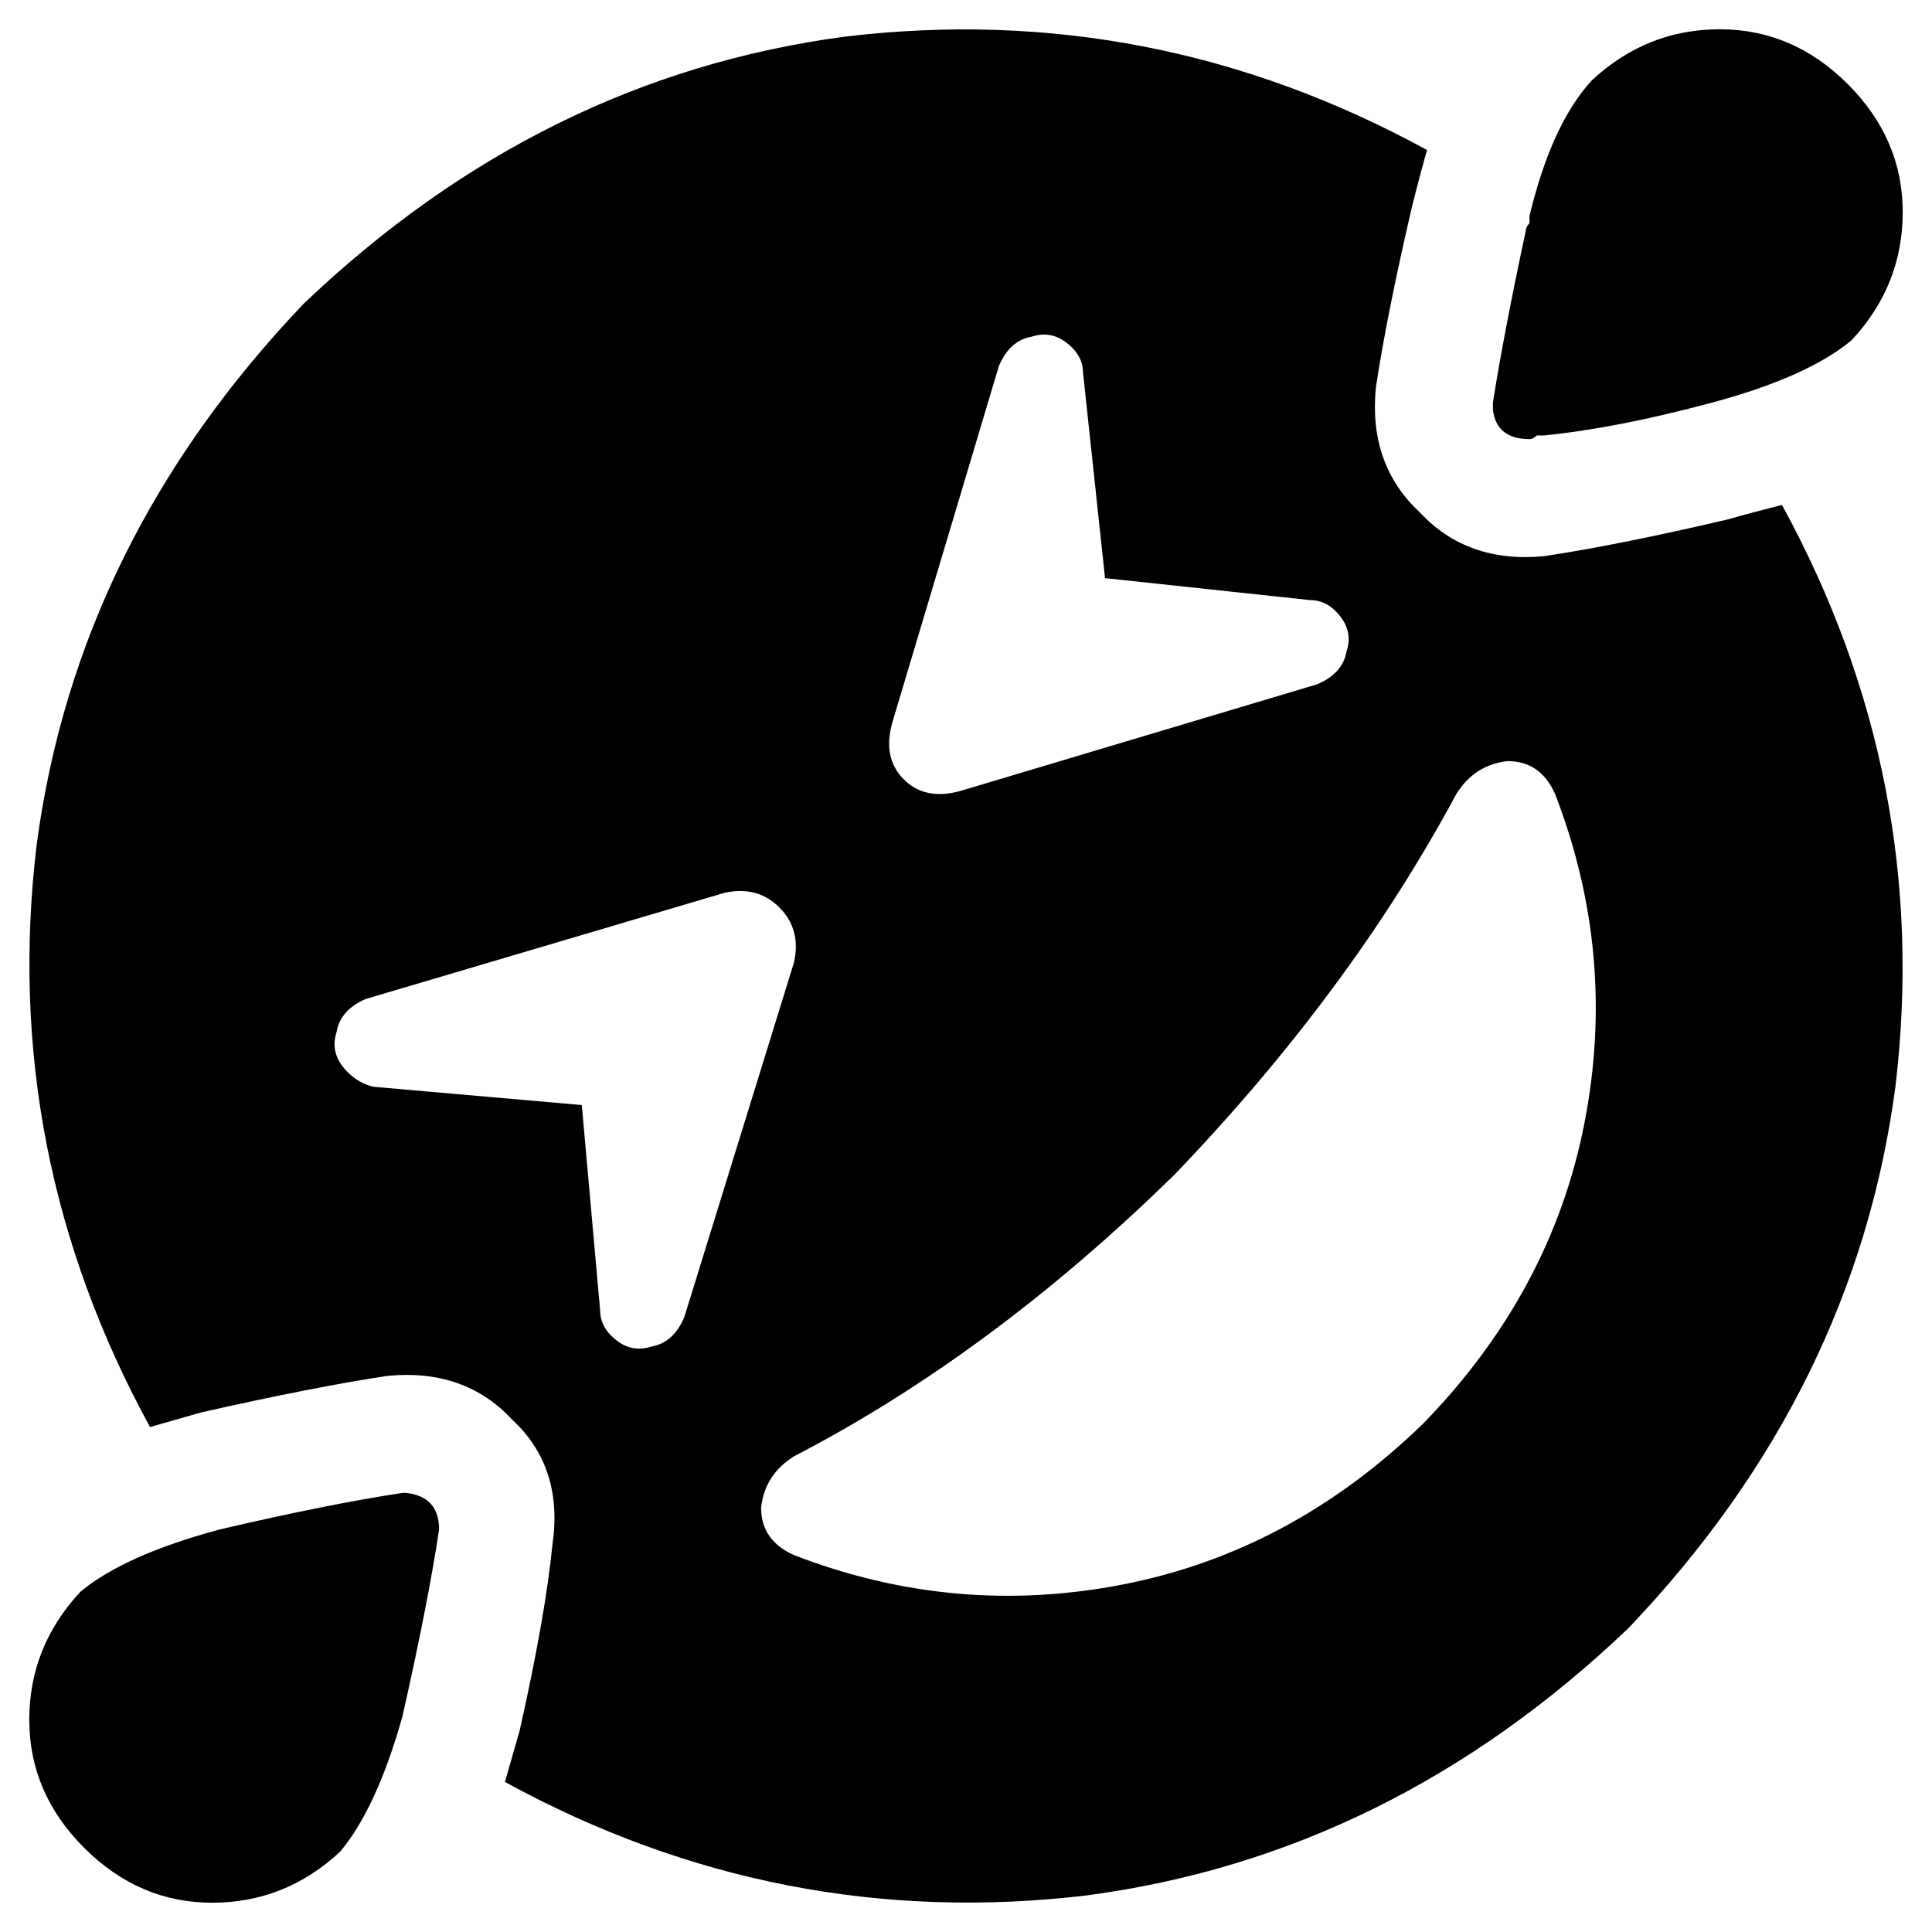 <svg xmlns="http://www.w3.org/2000/svg" viewBox="0 0 512 512">
  <path d="M 421.818 21.333 Q 436.364 7.758 455.758 7.758 L 455.758 7.758 Q 475.152 7.758 489.697 22.303 Q 504.242 36.848 504.242 56.242 Q 504.242 75.636 490.667 90.182 Q 479.03 99.879 453.818 106.667 Q 428.606 113.455 409.212 115.394 Q 408.242 115.394 407.273 115.394 Q 406.303 116.364 405.333 116.364 Q 396.606 116.364 395.636 108.606 Q 395.636 107.636 395.636 106.667 Q 398.545 88.242 404.364 61.091 Q 404.364 60.121 405.333 59.152 Q 405.333 58.182 405.333 57.212 Q 411.152 32.97 421.818 21.333 L 421.818 21.333 Z M 378.182 39.758 Q 376.242 46.545 374.303 54.303 Q 367.515 83.394 364.606 102.788 Q 362.667 123.152 376.242 135.758 Q 388.848 149.333 409.212 147.394 Q 428.606 144.485 457.697 137.697 Q 464.485 135.758 472.242 133.818 Q 512 206.545 502.303 288 Q 491.636 368.485 431.515 431.515 Q 368.485 491.636 288 502.303 Q 206.545 512 133.818 472.242 Q 135.758 465.455 137.697 458.667 Q 144.485 428.606 146.424 409.212 Q 149.333 388.848 135.758 376.242 Q 123.152 362.667 102.788 364.606 Q 83.394 367.515 53.333 374.303 Q 46.545 376.242 39.758 378.182 Q 0 305.455 9.697 224 Q 20.364 143.515 80.485 80.485 Q 143.515 20.364 224 9.697 Q 305.455 0 378.182 39.758 L 378.182 39.758 Z M 58.182 405.333 Q 87.273 398.545 106.667 395.636 Q 107.636 395.636 107.636 395.636 Q 116.364 396.606 116.364 405.333 Q 113.455 424.727 106.667 454.788 Q 99.879 479.03 90.182 490.667 Q 75.636 504.242 56.242 504.242 Q 36.848 504.242 22.303 489.697 Q 7.758 475.152 7.758 455.758 Q 7.758 436.364 21.333 421.818 Q 32.97 412.121 58.182 405.333 L 58.182 405.333 Z M 412.121 210.424 Q 408.242 201.697 399.515 201.697 L 399.515 201.697 Q 390.788 202.667 385.939 210.424 Q 357.818 262.788 311.273 311.273 Q 262.788 358.788 210.424 385.939 Q 202.667 390.788 201.697 399.515 Q 201.697 408.242 210.424 412.121 Q 253.091 428.606 297.697 419.879 Q 342.303 411.152 377.212 377.212 Q 411.152 342.303 419.879 297.697 Q 428.606 253.091 412.121 210.424 L 412.121 210.424 Z M 92.121 284.121 Q 95.03 287.03 98.909 288 L 154.182 292.848 L 159.03 347.152 Q 159.03 351.03 161.939 353.939 Q 166.788 358.788 172.606 356.848 Q 178.424 355.879 181.333 349.091 L 210.424 255.03 Q 212.364 246.303 206.545 240.485 Q 200.727 234.667 192 236.606 L 96.97 264.727 Q 90.182 267.636 89.212 273.455 Q 87.273 279.273 92.121 284.121 L 92.121 284.121 Z M 264.727 96.97 L 236.606 191.03 Q 233.697 200.727 239.515 206.545 Q 245.333 212.364 255.03 209.455 L 349.091 181.333 Q 355.879 178.424 356.848 172.606 Q 358.788 166.788 353.939 161.939 Q 351.03 159.03 347.152 159.03 L 292.848 153.212 L 287.03 98.909 Q 287.03 95.03 284.121 92.121 Q 279.273 87.273 273.455 89.212 Q 267.636 90.182 264.727 96.97 L 264.727 96.97 Z" />
</svg>